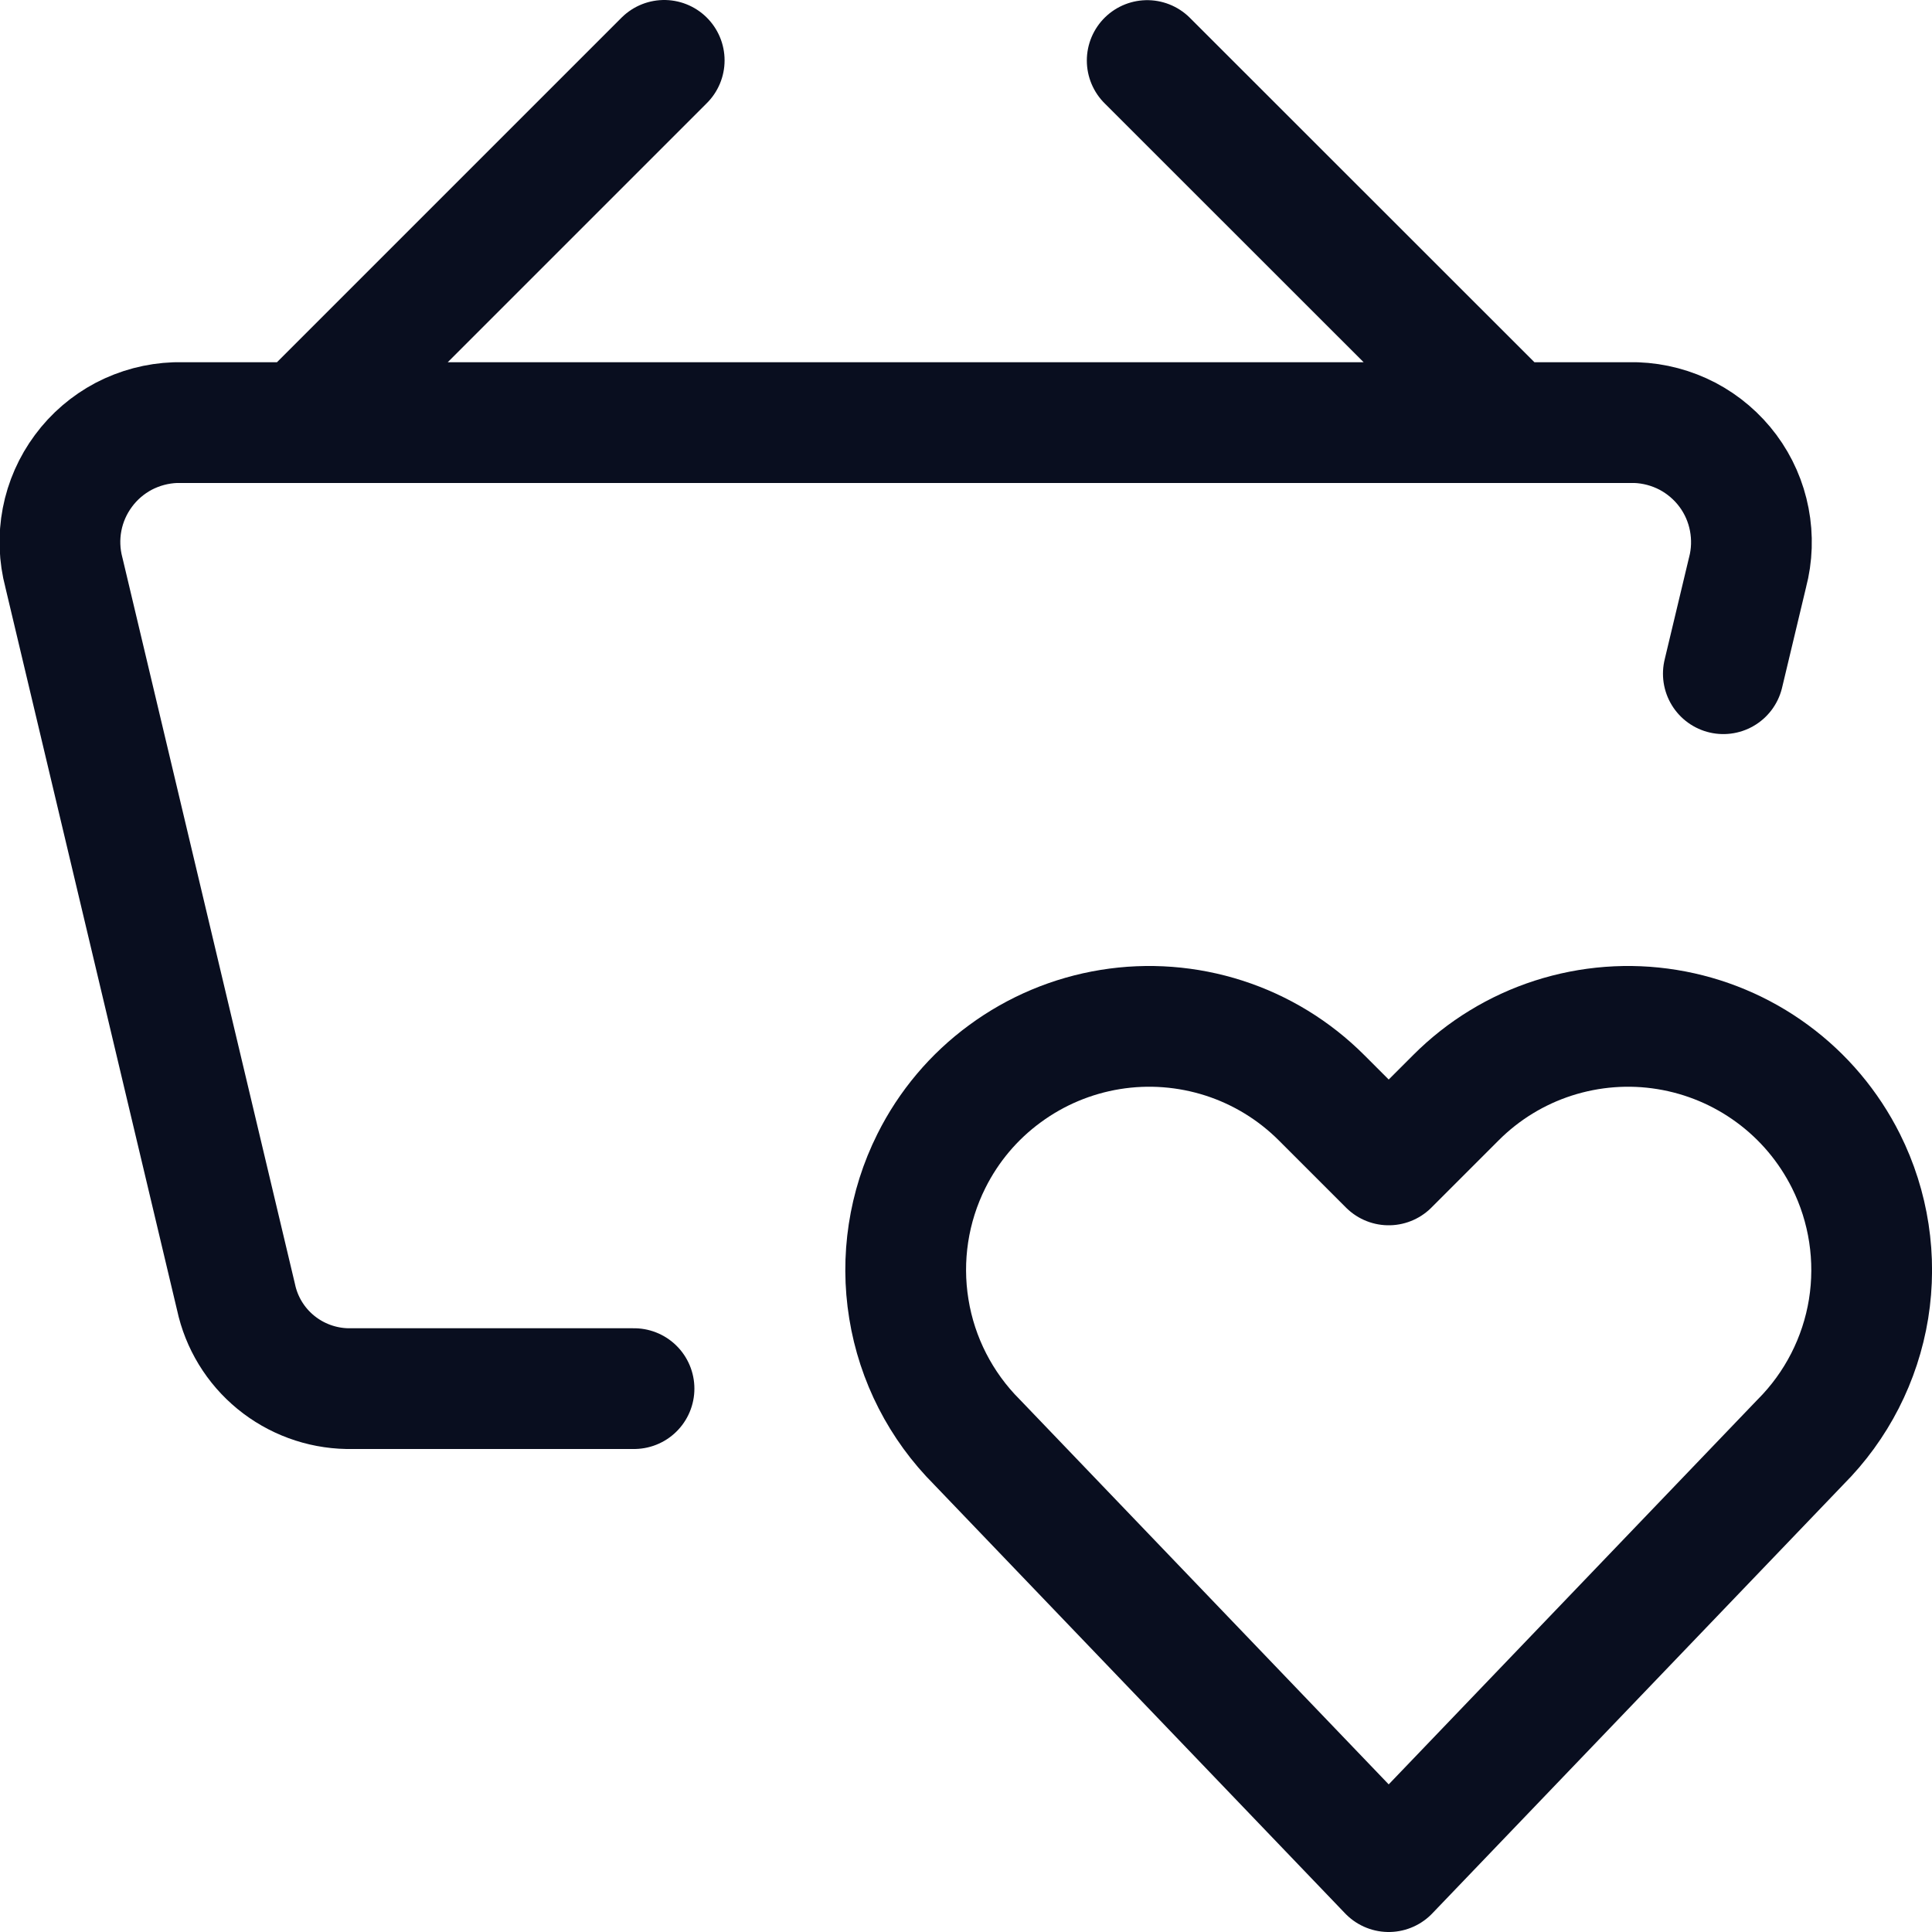 <svg width="24" height="24" viewBox="0 0 24 24" fill="none" xmlns="http://www.w3.org/2000/svg">
<g clip-path="url(#clip0_1455_16430)">
<path d="M7.876 17.25H4.315C3.99 17.244 3.676 17.128 3.425 16.922C3.174 16.716 3 16.431 2.932 16.113L0.794 7.113C0.737 6.898 0.729 6.672 0.771 6.453C0.813 6.234 0.904 6.028 1.037 5.849C1.169 5.67 1.341 5.523 1.538 5.419C1.736 5.316 1.954 5.258 2.177 5.25H20.325C20.547 5.258 20.765 5.316 20.963 5.419C21.16 5.523 21.332 5.67 21.465 5.849C21.598 6.028 21.688 6.234 21.73 6.453C21.772 6.672 21.765 6.898 21.708 7.113L21.408 8.369M3.751 5.25L8.251 0.75M18.751 5.25L14.251 0.752M17.251 23.25L12.137 17.915C11.688 17.466 11.391 16.887 11.29 16.26C11.188 15.633 11.286 14.99 11.57 14.422C11.784 13.993 12.097 13.621 12.484 13.338C12.87 13.054 13.318 12.866 13.791 12.789C14.265 12.712 14.749 12.749 15.206 12.896C15.662 13.043 16.077 13.297 16.416 13.636L17.251 14.471L18.086 13.636C18.424 13.297 18.839 13.043 19.295 12.896C19.752 12.749 20.236 12.712 20.709 12.789C21.183 12.866 21.631 13.054 22.017 13.338C22.403 13.621 22.716 13.993 22.931 14.422C23.215 14.99 23.313 15.633 23.212 16.26C23.11 16.887 22.814 17.466 22.365 17.915L17.251 23.25Z" stroke="#090E1F" stroke-width="1.5" stroke-linecap="round" stroke-linejoin="round"/>
</g>
<defs>
<clipPath id="clip0_1455_16430">
<rect width="24" height="24" fill="white"/>
</clipPath>
</defs>
</svg>
